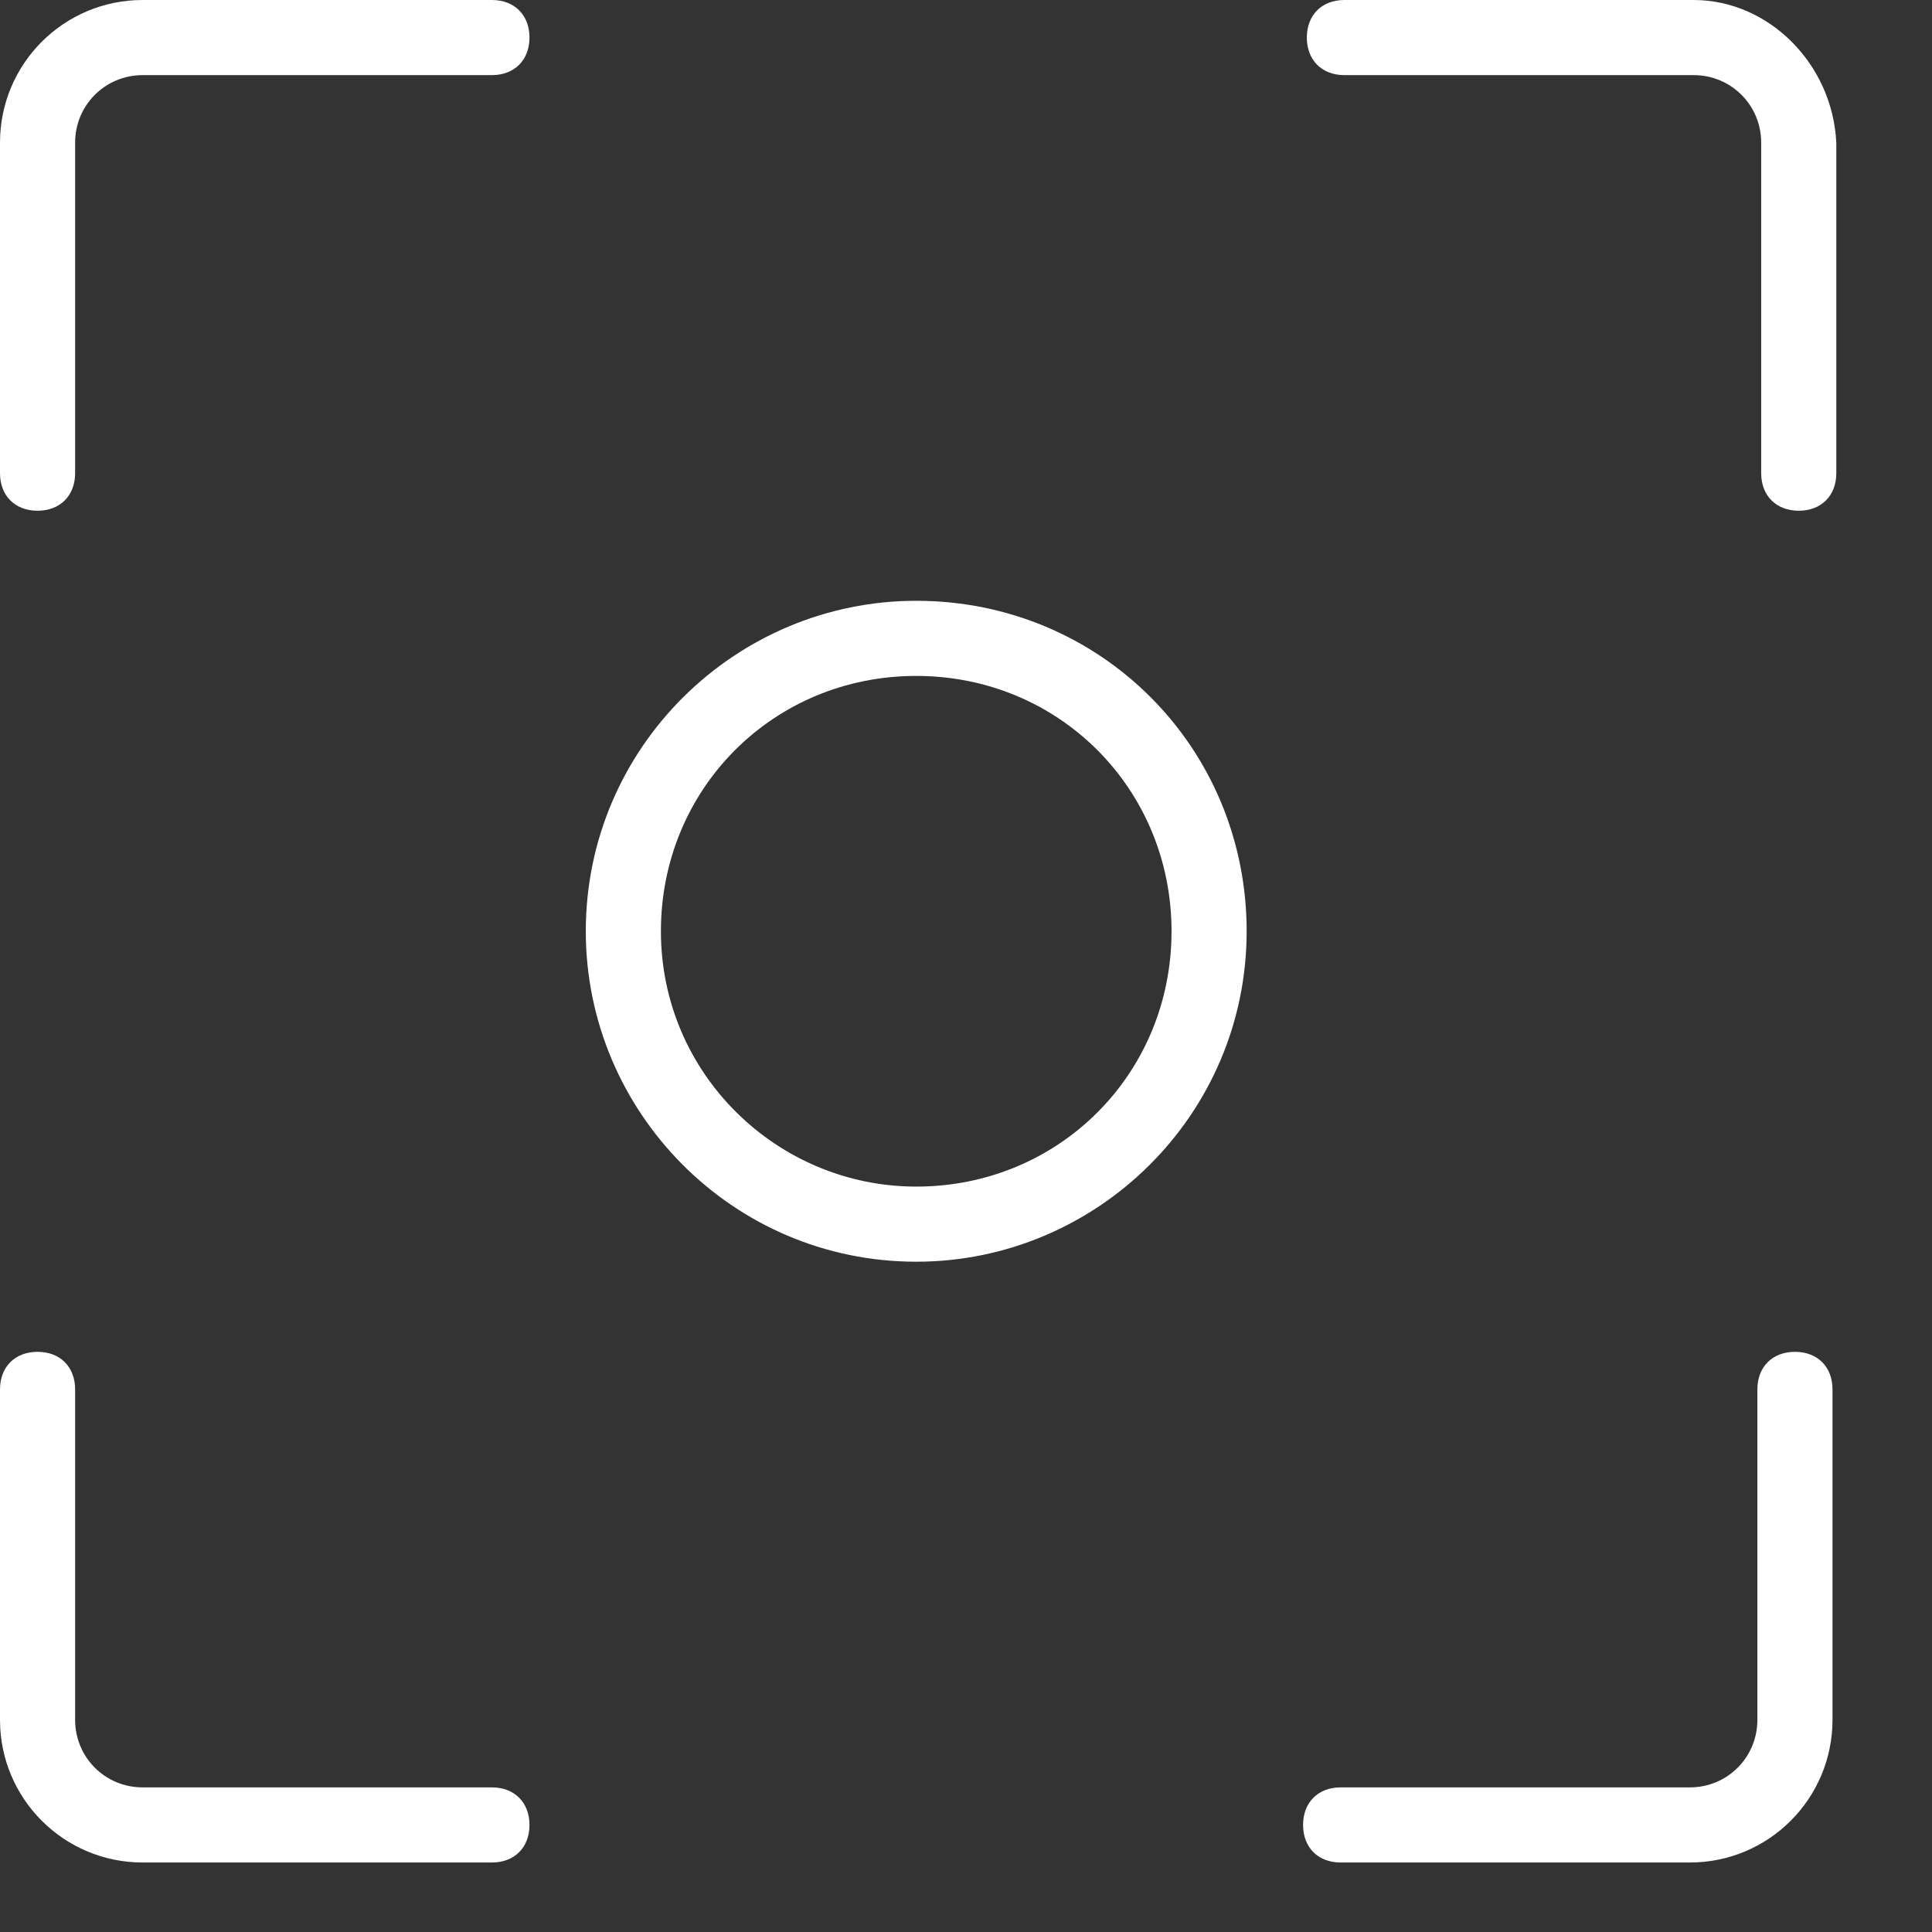 <svg width="34" height="34" viewBox="0 0 34 34" fill="none" xmlns="http://www.w3.org/2000/svg" xmlns:xlink="http://www.w3.org/1999/xlink">
<rect x="0" y="0" width="34" height="34" fill="#333333" stroke="none"/>
<path d="M8.657,0L2.511,0C1.123,0 0,1.123 0,2.511L0,8.327C0,8.723 0.264,8.988 0.661,8.988C1.057,8.988 1.322,8.724 1.322,8.327L1.322,2.511C1.322,1.85 1.851,1.322 2.511,1.322L8.657,1.322C9.053,1.322 9.318,1.058 9.318,0.661C9.318,0.264 9.053,0 8.657,0L8.657,0Z" fill="#FFFFFF"/>
<path d="M29.805,0L23.659,0C23.263,0 22.998,0.264 22.998,0.661C22.998,1.057 23.262,1.322 23.659,1.322L29.805,1.322C30.466,1.322 30.994,1.851 30.994,2.511L30.994,8.327C30.994,8.723 31.258,8.988 31.655,8.988C32.051,8.988 32.316,8.724 32.316,8.327L32.316,2.511C32.249,1.123 31.126,0 29.805,0L29.805,0Z" fill="#FFFFFF"/>
<path d="M8.657,31.455L2.511,31.455C1.85,31.455 1.322,30.927 1.322,30.266L1.322,24.451C1.322,24.054 1.058,23.79 0.661,23.79C0.265,23.79 0,24.054 0,24.451L0,30.266C0,31.654 1.123,32.777 2.511,32.777L8.657,32.777C9.053,32.777 9.318,32.513 9.318,32.116C9.318,31.72 9.053,31.455 8.657,31.455L8.657,31.455Z" fill="#FFFFFF"/>
<path d="M31.588,23.79C31.192,23.79 30.927,24.054 30.927,24.451L30.927,30.266C30.927,30.927 30.399,31.455 29.738,31.455L23.593,31.455C23.196,31.455 22.932,31.72 22.932,32.116C22.932,32.513 23.196,32.777 23.593,32.777L29.738,32.777C31.126,32.777 32.249,31.654 32.249,30.266L32.249,24.451C32.249,24.054 31.985,23.79 31.588,23.79L31.588,23.79Z" fill="#FFFFFF"/>
<path d="M16.124,10.573C12.952,10.573 10.309,13.15 10.309,16.389C10.309,19.56 12.886,22.204 16.124,22.204C19.296,22.204 21.939,19.627 21.939,16.389C21.939,13.15 19.362,10.573 16.124,10.573ZM16.124,20.882C13.679,20.882 11.631,18.899 11.631,16.389C11.631,13.877 13.613,11.895 16.124,11.895C18.635,11.895 20.617,13.878 20.617,16.389C20.617,18.9 18.635,20.882 16.124,20.882L16.124,20.882Z" fill="#FFFFFF"/>
</svg>
